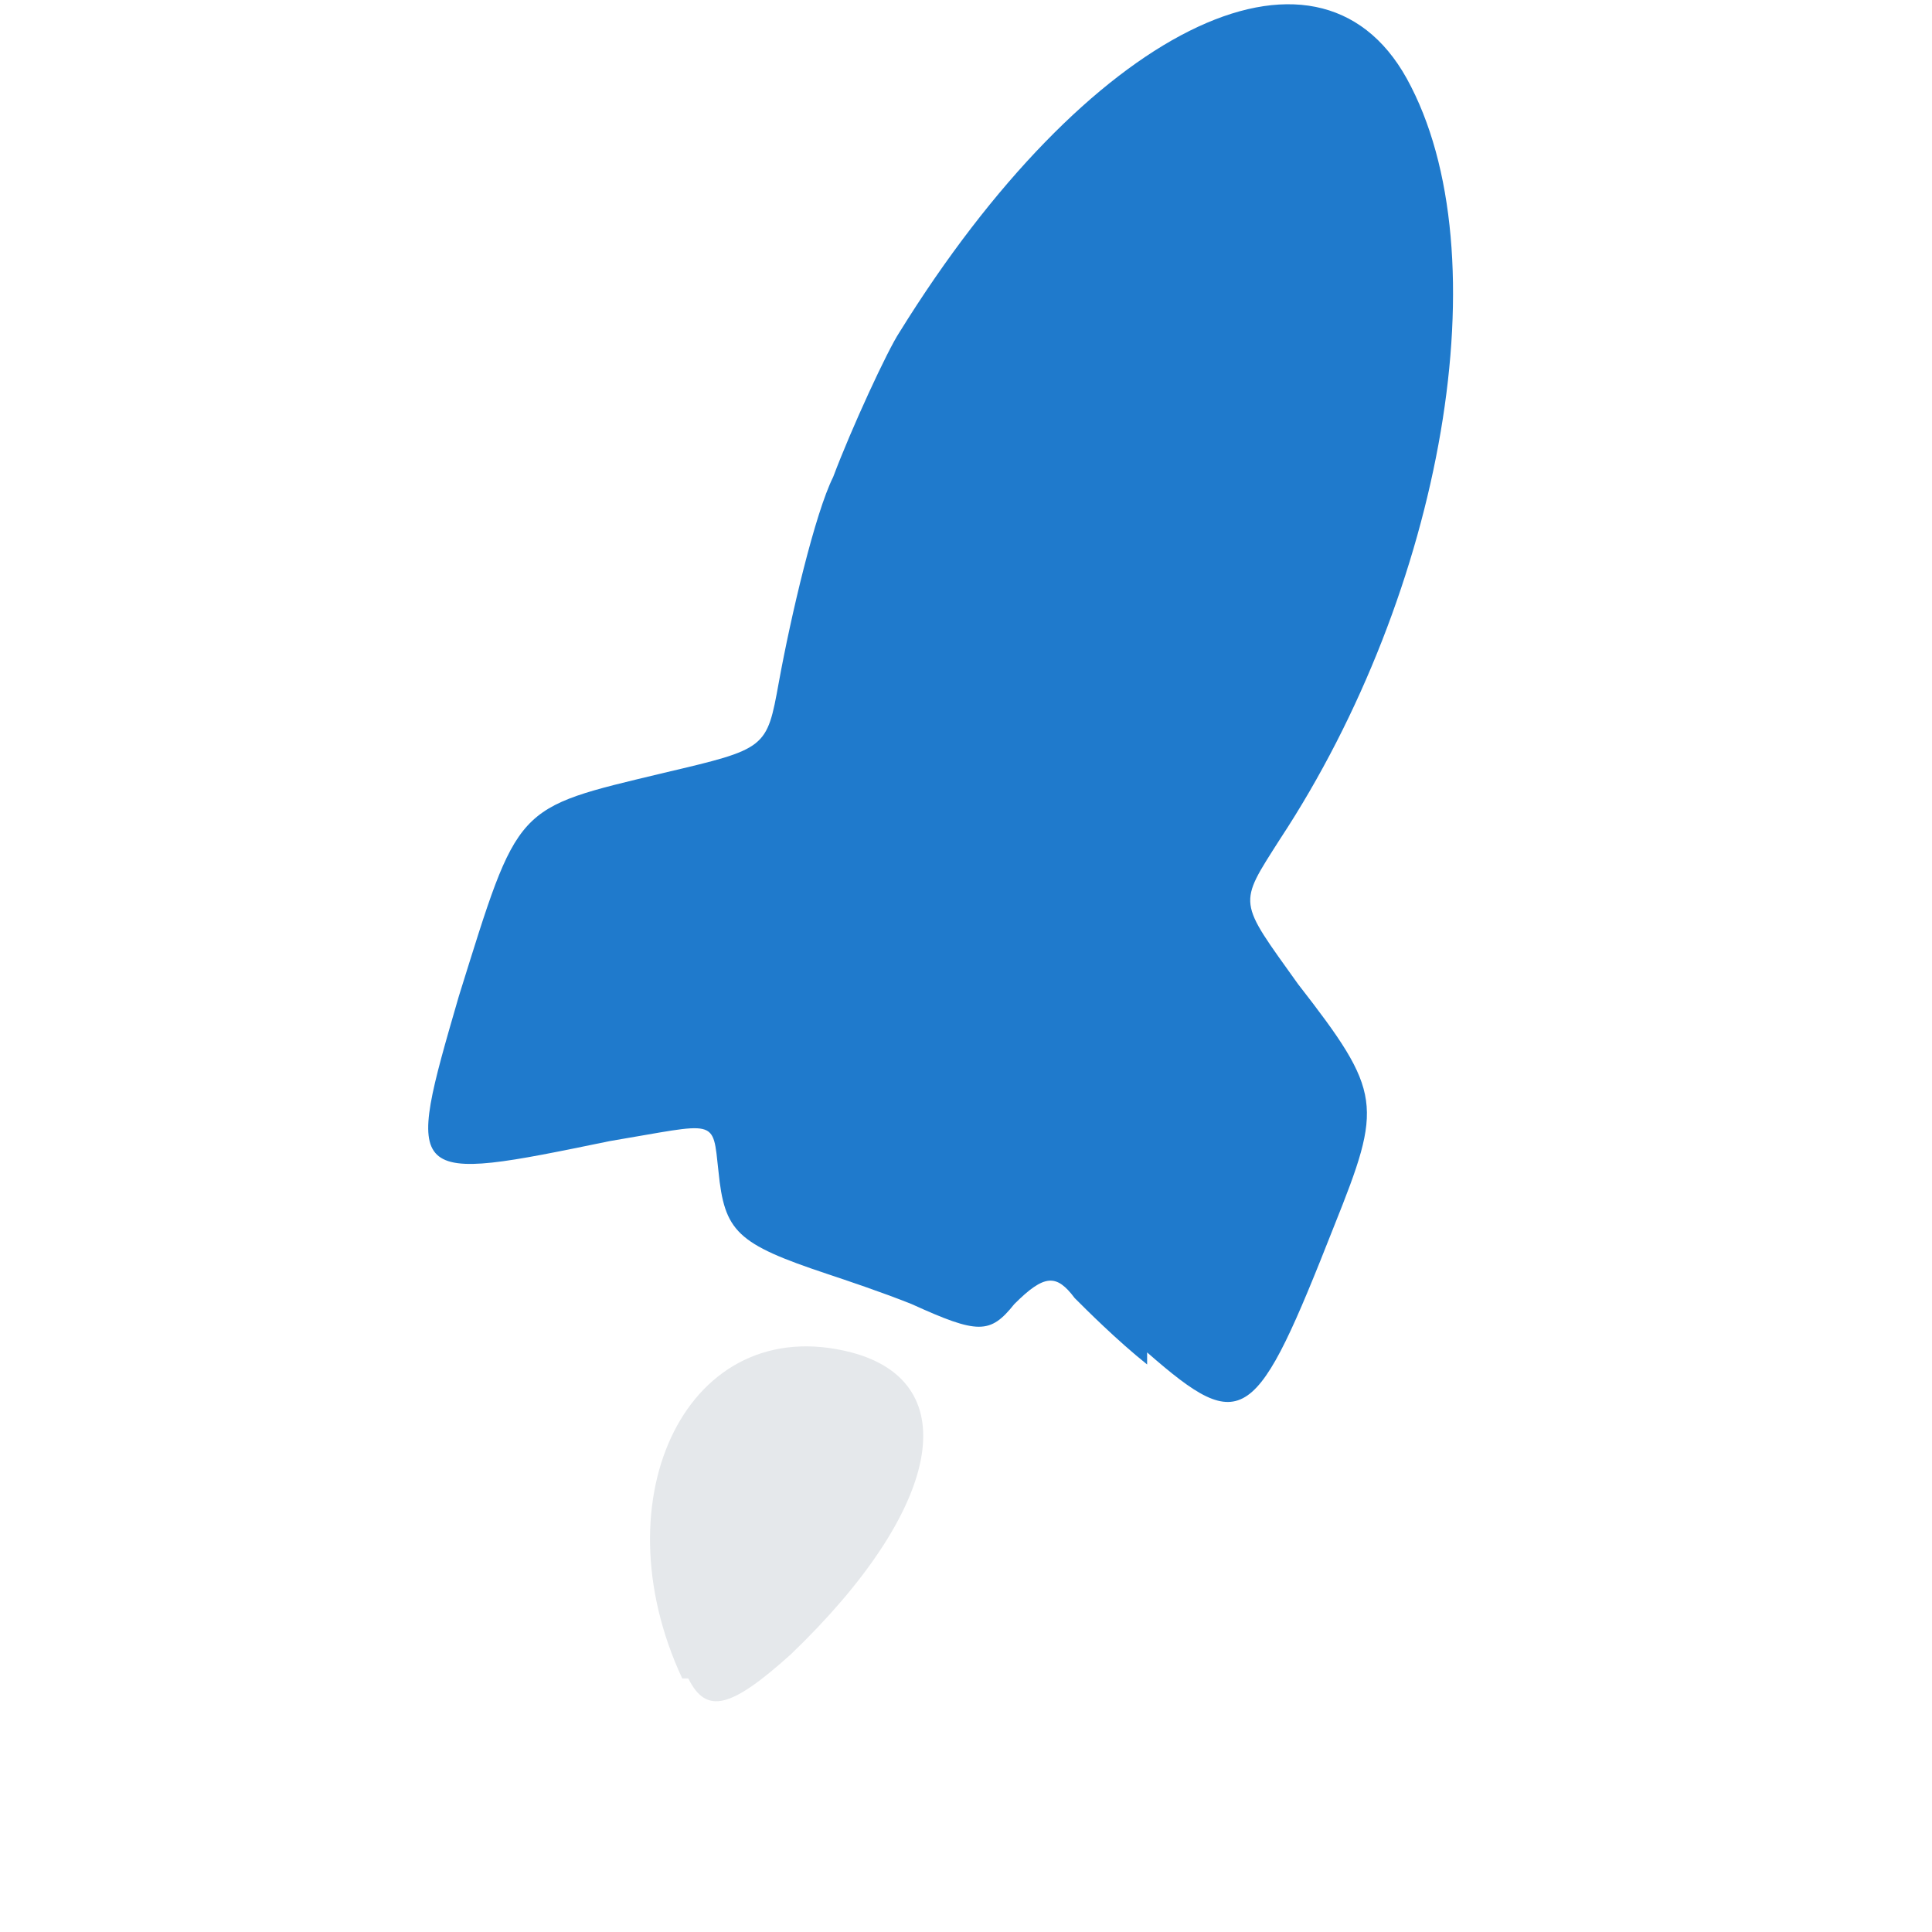 <?xml version="1.0" encoding="UTF-8" standalone="no"?>
<svg width="32" height="32" viewBox="0 0 32 32" fill="none" xmlns="http://www.w3.org/2000/svg">
  <path d="M11.3 27.8c-1.4-3 0.1-6.1 2.8-5.4 1.9 0.5 1.5 2.6-1 5-1 0.9-1.4 1-1.7 0.4z" fill="#E5E8EB"/>
  <path d="M19 22.6c-0.5-0.4-1-0.9-1.2-1.1-0.3-0.4-0.5-0.4-1 0.1-0.4 0.5-0.6 0.5-1.7 0-0.5-0.2-1.1-0.4-1.4-0.5-1.5-0.5-1.7-0.7-1.8-1.7-0.1-0.9 0-0.8-1.8-0.5-3.4 0.7-3.4 0.7-2.5-2.4 1-3.2 0.9-3.1 3.4-3.7 1.7-0.4 1.7-0.4 1.9-1.5 0.2-1.1 0.6-2.8 0.9-3.4 0.3-0.8 0.9-2.1 1.1-2.4 3.1-5 6.9-6.9 8.4-4.2 1.6 2.9 0.6 8.5-2.1 12.6-0.7 1.1-0.7 1 0.3 2.4 1.4 1.8 1.4 2 0.6 4-1.3 3.3-1.5 3.5-3.1 2.1z" fill="#1F7ACC"/>
</svg>
